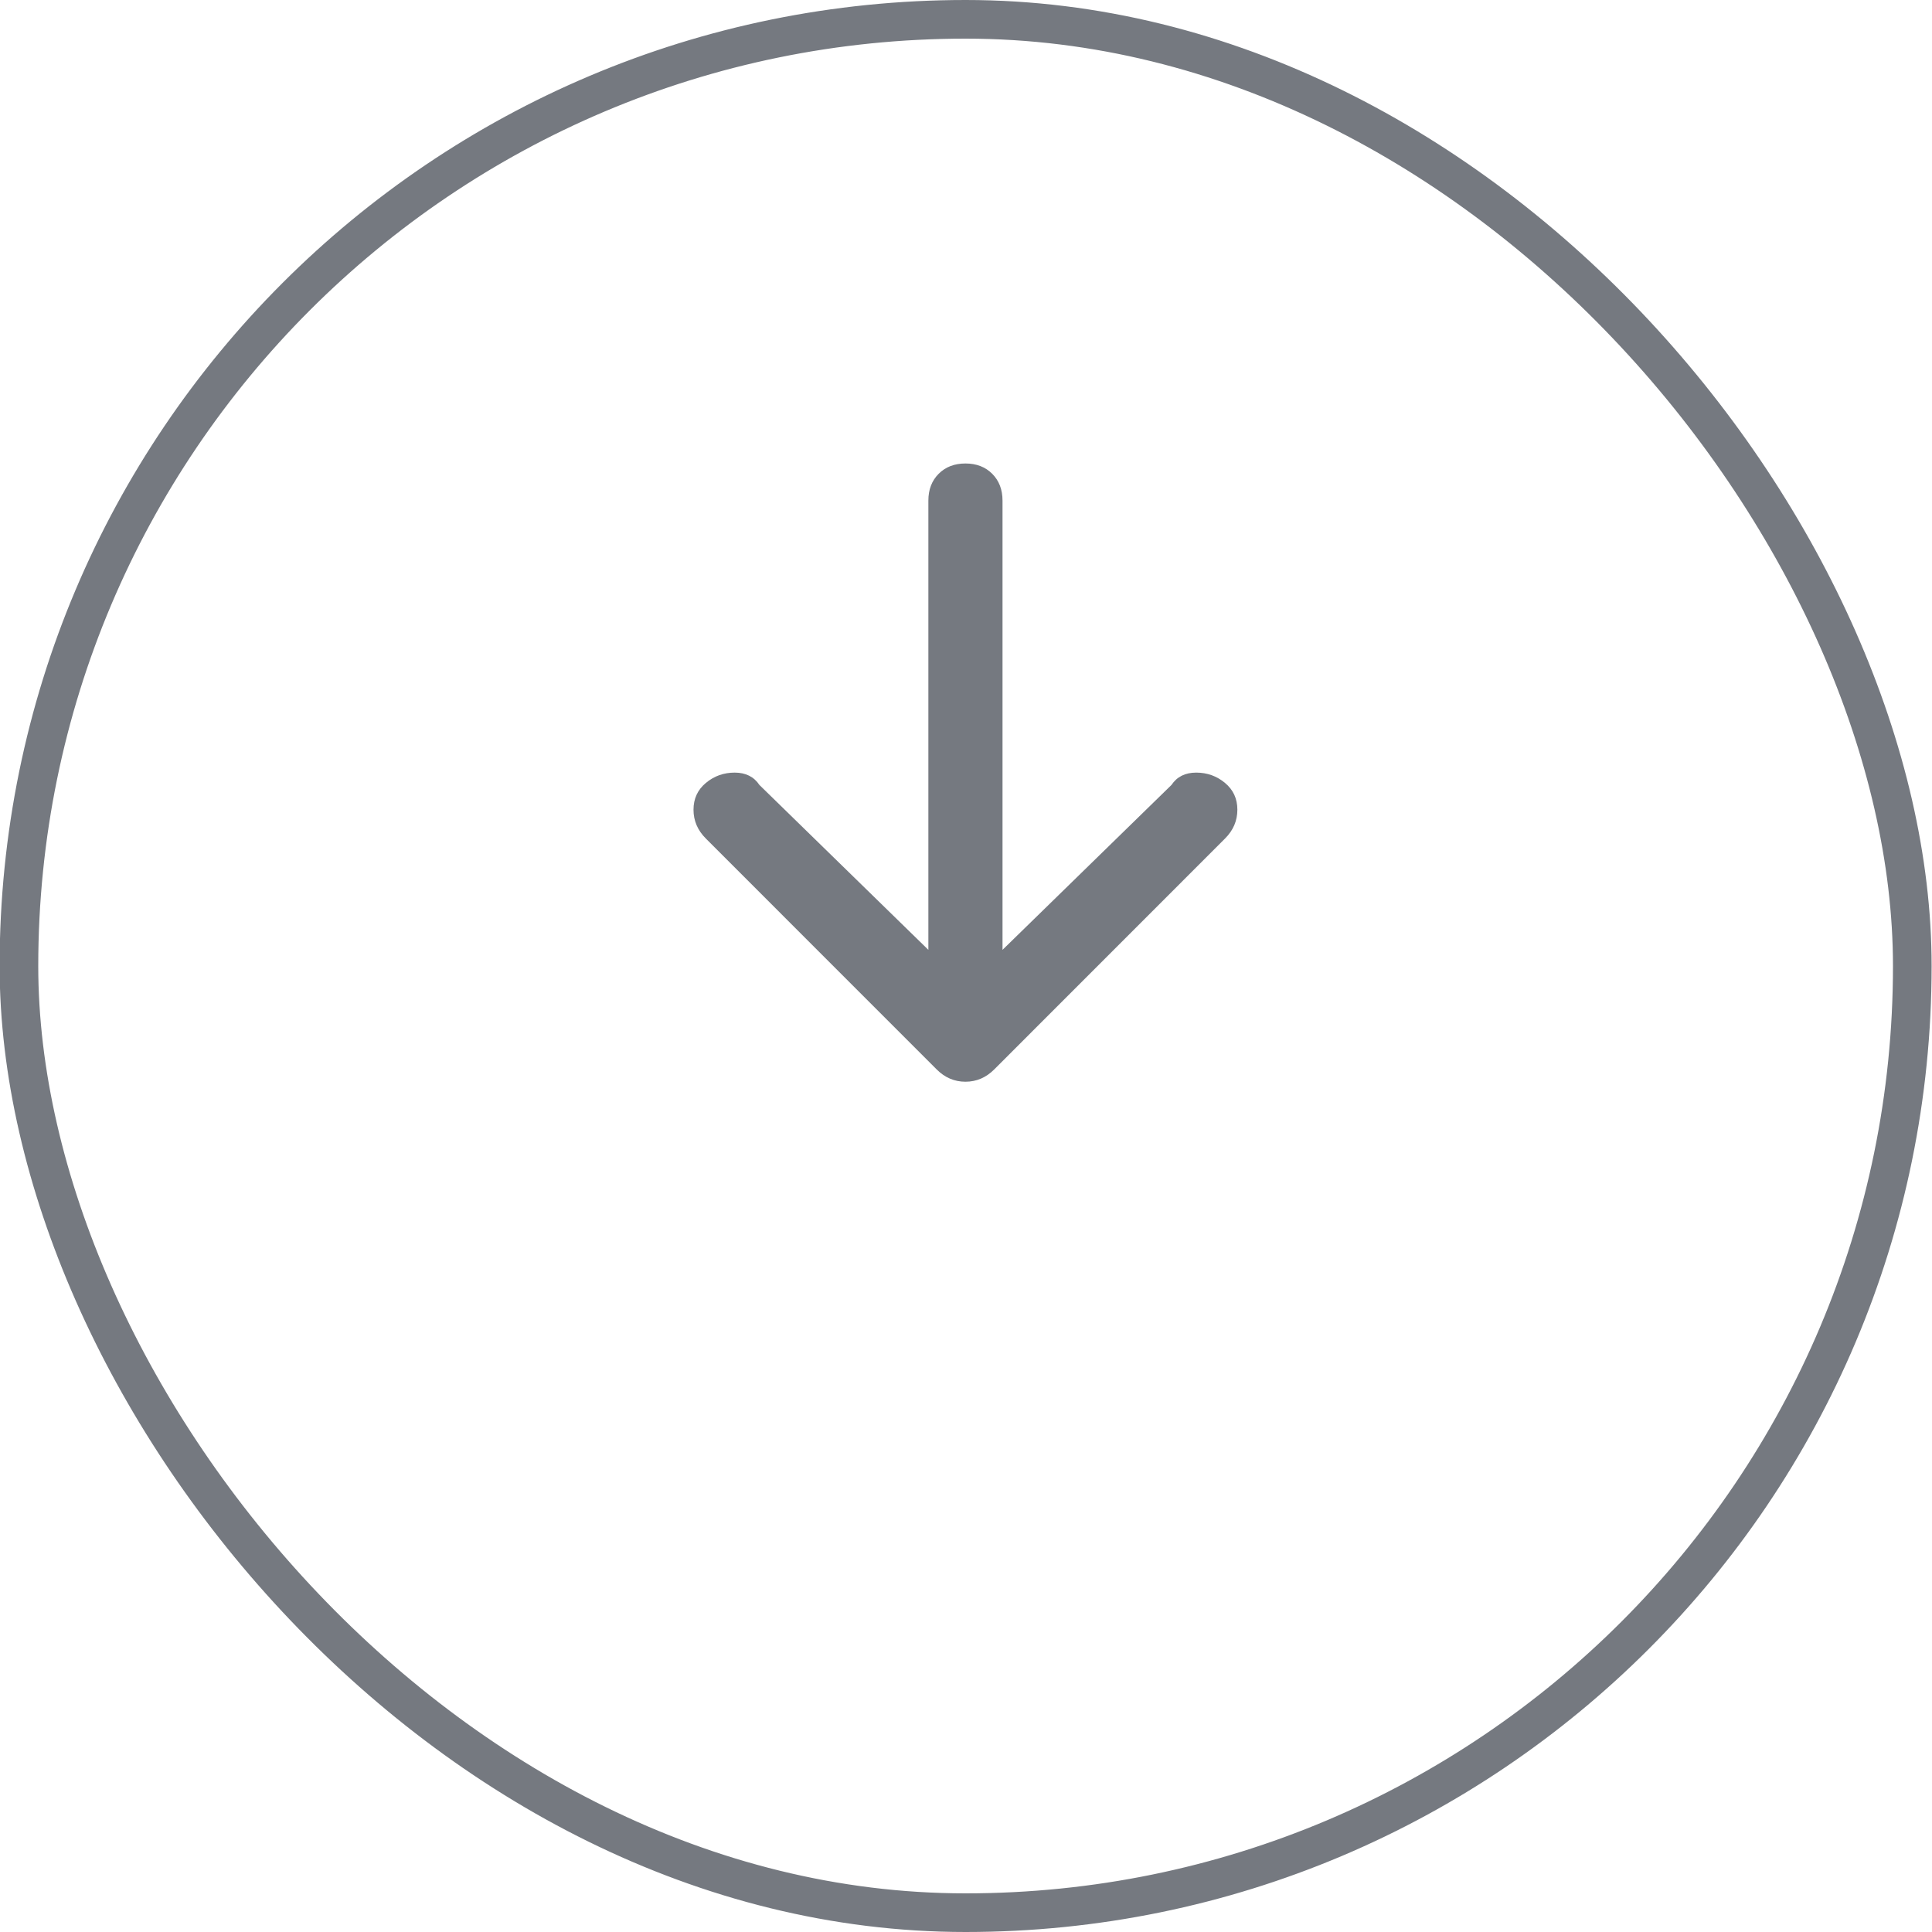 <svg width="50" height="50" viewBox="0 0 50 50" fill="none" xmlns="http://www.w3.org/2000/svg">
<rect x="0.49" y="0.5" width="49" height="49" rx="24.5" stroke="#757980"/>
<path d="M24.986 11.995C25.27 11.995 25.501 12.084 25.679 12.262C25.856 12.44 25.945 12.671 25.945 12.955V24.582L30.317 20.315C30.459 20.102 30.673 19.995 30.957 19.995C31.241 19.995 31.49 20.084 31.703 20.262C31.917 20.44 32.023 20.671 32.023 20.955C32.023 21.24 31.917 21.488 31.703 21.702L25.732 27.675C25.519 27.889 25.27 27.995 24.986 27.995C24.701 27.995 24.452 27.889 24.239 27.675L18.268 21.702C18.054 21.488 17.948 21.24 17.948 20.955C17.948 20.671 18.054 20.44 18.268 20.262C18.481 20.084 18.73 19.995 19.014 19.995C19.298 19.995 19.512 20.102 19.654 20.315L24.026 24.582V12.955C24.026 12.671 24.115 12.44 24.292 12.262C24.47 12.084 24.701 11.995 24.986 11.995Z" fill="#757980"/>
</svg>
